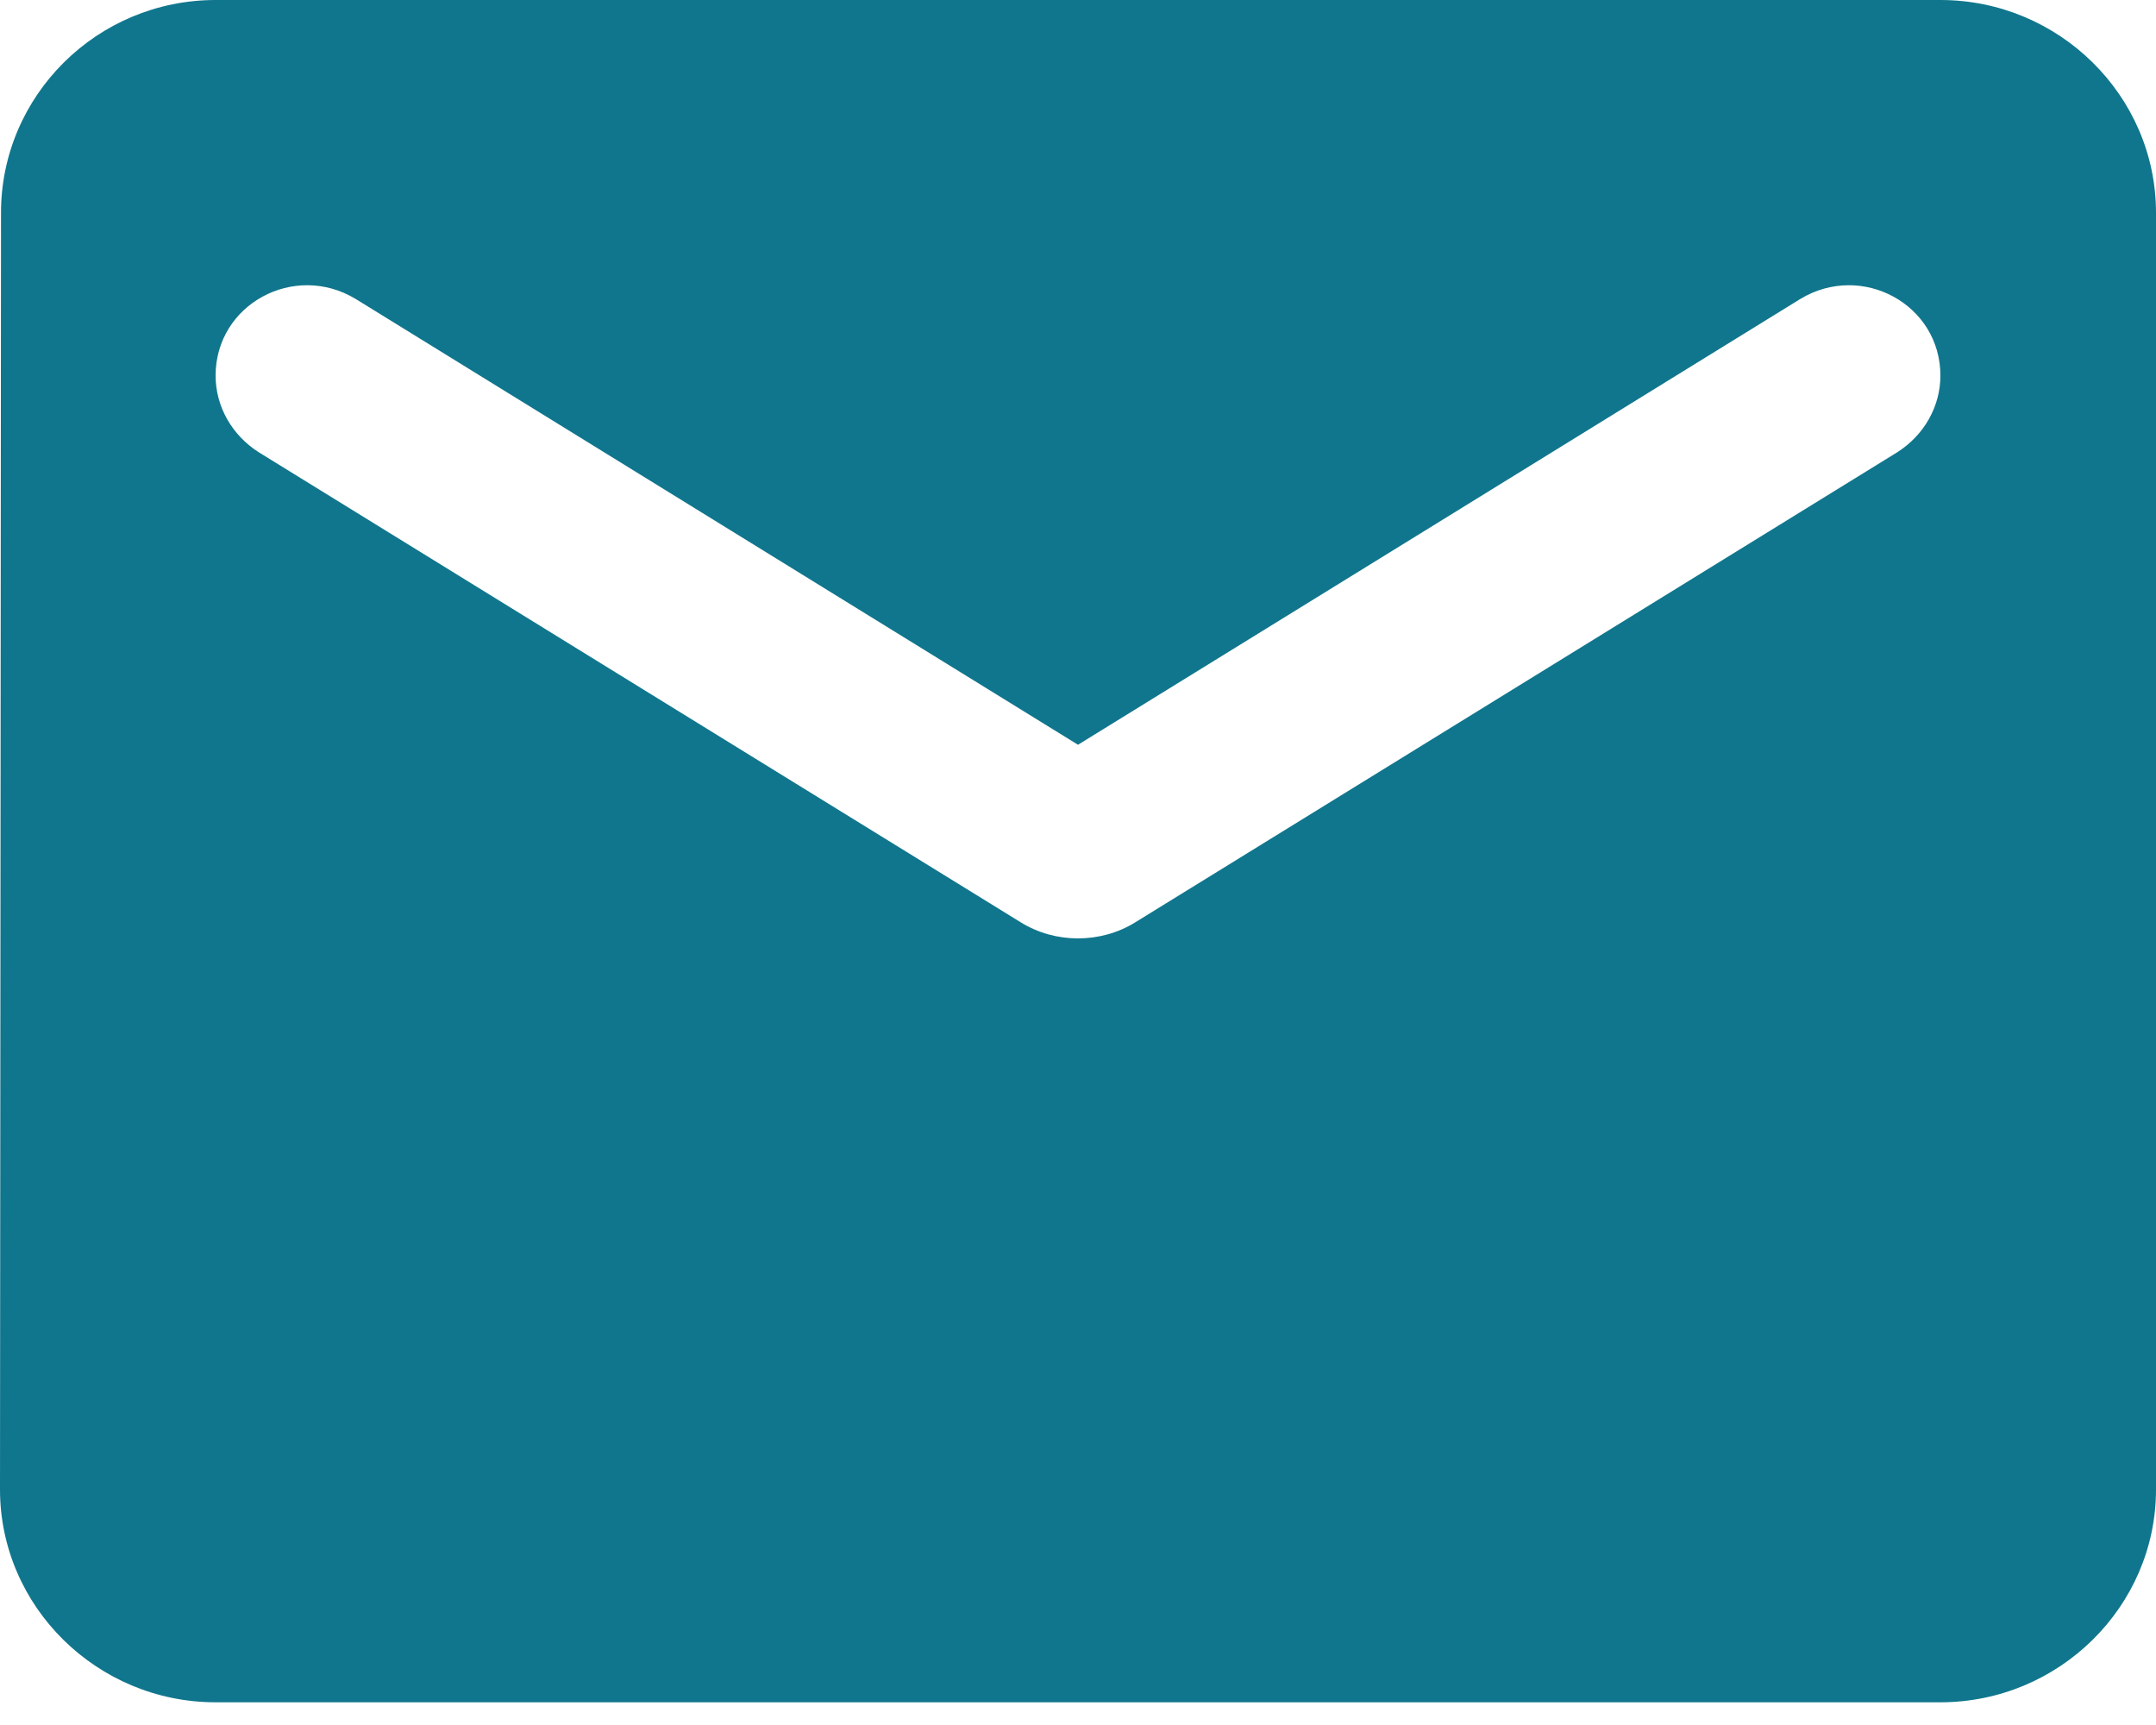 <svg width="15" height="12" viewBox="0 0 15 12" fill="none" xmlns="http://www.w3.org/2000/svg">
<path d="M13.5 0H1.5C0.675 0 0.007 0.666 0.007 1.48L0 10.362C0 11.176 0.675 11.842 1.5 11.842H13.5C14.325 11.842 15 11.176 15 10.362V1.48C15 0.666 14.325 0 13.5 0ZM13.2 3.146L7.897 6.417C7.657 6.565 7.343 6.565 7.103 6.417L1.8 3.146C1.613 3.027 1.5 2.827 1.5 2.613C1.5 2.117 2.047 1.821 2.475 2.08L7.5 5.181L12.525 2.08C12.953 1.821 13.5 2.117 13.5 2.613C13.5 2.827 13.387 3.027 13.2 3.146Z" fill="#10768D"/>
</svg>
